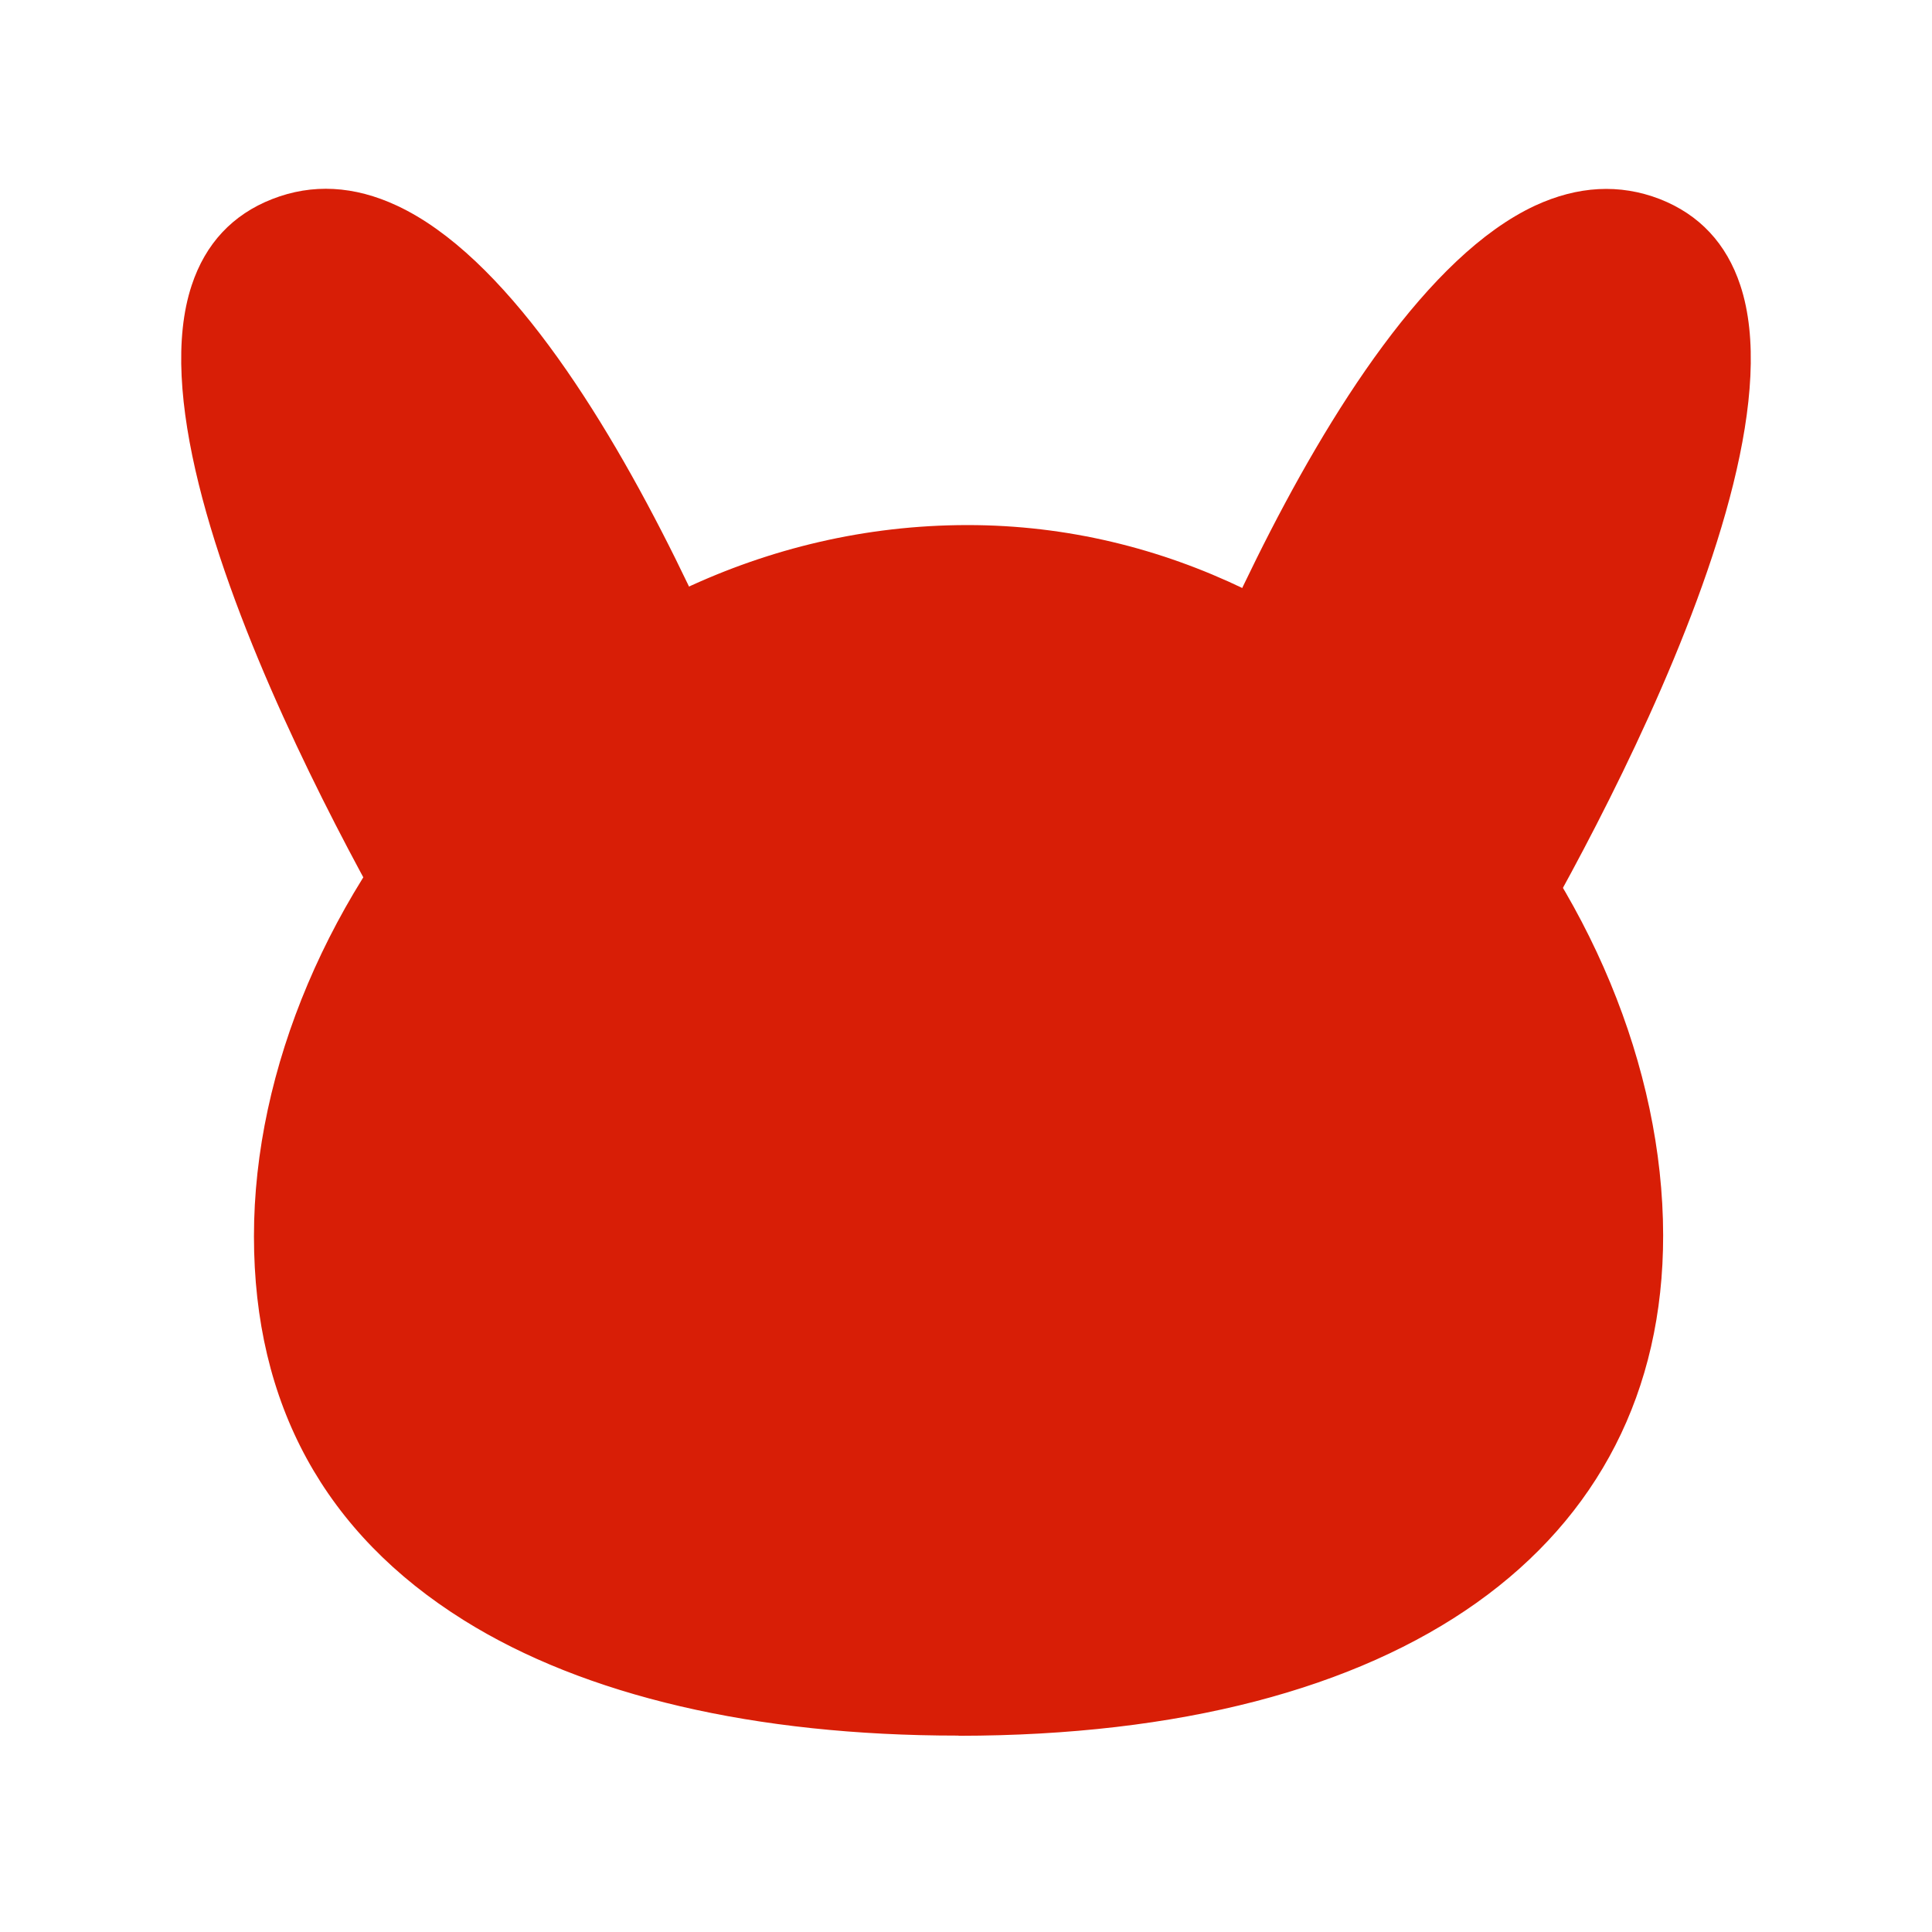 <?xml version="1.0" standalone="no"?><!DOCTYPE svg PUBLIC "-//W3C//DTD SVG 1.1//EN" "http://www.w3.org/Graphics/SVG/1.1/DTD/svg11.dtd"><svg t="1753776665539" class="icon" viewBox="0 0 1024 1024" version="1.1" xmlns="http://www.w3.org/2000/svg" p-id="9257" xmlns:xlink="http://www.w3.org/1999/xlink" width="200" height="200"><path d="M783.7 527.8S1008.8 166.9 876 115C743.1 63.1 610.2 455.4 610.2 455.4l173.5 72.4z" fill="#d81e06" p-id="9258"></path><path d="M783.7 537.9c-1.3 0-2.6-0.3-3.9-0.8l-173.5-72.4c-4.9-2.1-7.4-7.6-5.7-12.6 4-11.8 99.5-290.2 213-343.1 22.7-10.5 44.9-11.7 66.1-3.5 21 8.2 35.4 23.6 42.7 45.7C959.5 263 799.1 522.1 792.3 533.1c-1.9 3.1-5.2 4.8-8.6 4.8zM623 449.8l156.6 65.3c26-43.1 154.5-264.3 123.6-357.4-5.4-16.3-15.5-27.2-30.9-33.2-16-6.3-32.4-5.3-50.1 3-95 44.2-181.8 273.9-199.2 322.3z" fill="#d81e06" p-id="9259"></path><path d="M766.6 462.4s137.6-228.3 72.3-261.1c-65.3-32.8-157.3 215.3-157.3 215.3l85 45.8z" fill="#d81e06" p-id="9260"></path><path d="M766.6 472.6c-1.6 0-3.3-0.4-4.8-1.2l-85-45.8c-4.5-2.4-6.5-7.7-4.7-12.5 7.4-20 74.5-196.6 138.4-221.7 11.6-4.6 22.7-4.3 33 0.9 10.1 5.1 17 13.8 20.5 25.9 19.4 67.2-77.6 231-88.7 249.5-1.9 3.1-5.3 4.9-8.7 4.9z m-72.3-60.7l68.6 36.9c31.4-53.8 95.3-178 81.7-225.1-1.9-6.6-5.2-10.9-10.2-13.4-5-2.5-10.2-2.6-16.4-0.1-44.8 17.7-101.7 144.5-123.7 201.7z" fill="#d81e06" p-id="9261"></path><path d="M240.3 527.8S15.2 166.9 148 115c132.9-51.9 265.8 340.4 265.8 340.4l-173.5 72.4z" fill="#d81e06" p-id="9262"></path><path d="M240.3 537.9c-3.4 0-6.7-1.7-8.6-4.8-6.8-11-167.2-270-130.1-381.9 7.3-22.1 21.7-37.5 42.7-45.7 21.2-8.3 43.4-7.1 66.1 3.5 113.5 52.9 208.9 331.3 213 343.1 1.7 5-0.8 10.6-5.7 12.6l-173.5 72.4c-1.3 0.6-2.6 0.8-3.9 0.8z m-67.6-417.5c-7.1 0-14.1 1.3-21 4-15.4 6-25.5 16.9-30.9 33.2-30.8 93.2 97.7 314.3 123.6 357.5L401 449.8c-17.4-48.4-104.2-278.1-199.2-322.3-10-4.7-19.7-7.1-29.1-7.1z" fill="#d81e06" p-id="9263"></path><path d="M257.4 462.4s-137.6-228.3-72.3-261.1c65.3-32.8 157.3 215.3 157.3 215.3l-85 45.8z" fill="#d81e06" p-id="9264"></path><path d="M257.4 472.6c-3.4 0-6.8-1.8-8.7-4.9-11.1-18.5-108.2-182.3-88.7-249.5 3.5-12.1 10.4-20.8 20.5-25.9 10.3-5.2 21.4-5.4 33-0.9 63.9 25.1 130.9 201.6 138.4 221.7 1.8 4.7-0.2 10.1-4.7 12.5l-84.9 45.8c-1.6 0.8-3.2 1.2-4.9 1.2z m-59.9-264.1c-2.7 0-5.3 0.6-7.9 1.9-5 2.5-8.3 6.8-10.2 13.4-13.6 47.1 50.3 171.2 81.7 225.1l68.6-36.9c-22.1-57.2-78.9-184-123.6-201.6-3.1-1.3-5.9-1.9-8.6-1.9z" fill="#d81e06" p-id="9265"></path><path d="M871.3 654.7c0.2 180.4-162.4 254.9-363 255.1-200.6 0.2-363.3-74.1-363.5-254.5-0.1-180.4 167.2-366.7 367.8-366.9 200.6-0.1 358.5 185.9 358.7 366.3z" fill="#d81e06" p-id="9266"></path><path d="M507.5 919.9c-107.2 0-197.6-21.1-261.6-61.1-73.8-46.1-111.3-114.6-111.3-203.5-0.1-177.8 161.5-376.8 378-377h0.3c210.8 0 368.4 198.6 368.6 376.4 0.2 165.9-139.4 265.1-373.2 265.3-0.3-0.1-0.5-0.1-0.8-0.1z m5.3-621.3h-0.3c-165.5 0.2-357.8 156-357.7 356.7 0.1 81.5 34.3 144.2 101.8 186.3 60.7 38 147.5 58 250.9 58h0.7c106.2-0.1 353.1-24.2 352.9-244.9-0.2-168.2-149.1-356.1-348.3-356.1z" fill="#d81e06" p-id="9267"></path><path d="M678.5 568m-68.2 0a68.2 68.2 0 1 0 136.4 0 68.2 68.2 0 1 0-136.4 0Z" fill="#d81e06" p-id="9268"></path><path d="M661.3 554.3m-31.4 0a31.4 31.4 0 1 0 62.8 0 31.4 31.4 0 1 0-62.8 0Z" fill="#d81e06" p-id="9269"></path><path d="M701.6 600m-14.3 0a14.3 14.3 0 1 0 28.6 0 14.3 14.3 0 1 0-28.6 0Z" fill="#d81e06" p-id="9270"></path><path d="M337.5 568m-68.2 0a68.2 68.2 0 1 0 136.4 0 68.2 68.2 0 1 0-136.4 0Z" fill="#d81e06" p-id="9271"></path><path d="M320.4 554.3m-31.4 0a31.4 31.4 0 1 0 62.8 0 31.4 31.4 0 1 0-62.8 0Z" fill="#d81e06" p-id="9272"></path><path d="M360.6 600m-14.3 0a14.3 14.3 0 1 0 28.6 0 14.3 14.3 0 1 0-28.6 0Z" fill="#d81e06" p-id="9273"></path><path d="M635.5 470.1c-2.2 0-4.5-0.7-6.4-2.3-4.4-3.5-5-9.9-1.5-14.3 0.7-0.9 18-21.7 45.5-23.7 18.8-1.3 37.4 6.2 55.2 22.6 4.1 3.8 4.4 10.2 0.6 14.3-3.8 4.1-10.2 4.4-14.4 0.6-13.5-12.4-26.6-18.3-40-17.3-18.6 1.3-31.1 16.1-31.2 16.3-2 2.5-4.9 3.8-7.8 3.8z" fill="#d81e06" p-id="9274"></path><path d="M301.7 470.1c-2.2 0-4.5-0.7-6.4-2.3-4.4-3.5-5-9.9-1.5-14.3 0.7-0.9 18-21.7 45.5-23.7 18.8-1.3 37.4 6.2 55.2 22.6 4.1 3.8 4.4 10.2 0.6 14.3-3.8 4.1-10.2 4.4-14.4 0.6-13.5-12.4-26.5-18.3-40-17.3-18.6 1.3-31.1 16.1-31.2 16.3-1.9 2.5-4.9 3.8-7.8 3.8z" fill="#d81e06" p-id="9275"></path><path d="M571.6 674.4c0 23.1-26.7 41.8-59.7 41.8s-59.6-18.7-59.6-41.8c0-23.1 26.7-41.8 59.6-41.8s59.7 18.8 59.7 41.8z" fill="#d81e06" p-id="9276"></path><path d="M459 796c-5.1 0-9.9-0.9-14.4-2.8-27.8-11.3-30.8-52-31.1-56.6-0.3-5.6 3.9-10.4 9.5-10.7 6.1-0.3 10.4 4 10.7 9.5 0.5 8.4 5 33.5 18.6 39 10.8 4.4 28.3-3.4 49.5-22V701c0-5.6 4.5-10.1 10.1-10.1S522 695.4 522 701v56c0 2.9-1.2 5.6-3.3 7.5-23.1 21.1-42.8 31.5-59.7 31.5z" fill="#d81e06" p-id="9277"></path><path d="M564.4 796c-16.5 0-36.1-10.4-59.2-31.5-4.1-3.8-4.5-10.2-0.7-14.3 3.8-4.1 10.2-4.4 14.3-0.7 22.7 20.7 41.2 29.5 51.9 24.9 12.9-5.4 16.6-30.6 16.9-39 0.2-5.5 4.7-9.8 10.1-9.8h0.3c5.6 0.2 10 4.9 9.8 10.5-0.2 4.6-2.2 45.5-29.3 57-4.4 1.9-9.1 2.9-14.1 2.9z" fill="#d81e06" p-id="9278"></path><path d="M701.9 682.4a62.2 40.7 0 1 0 124.4 0 62.2 40.7 0 1 0-124.4 0Z" fill="#d81e06" p-id="9279"></path><path d="M197.7 682.4a62.2 40.7 0 1 0 124.4 0 62.2 40.7 0 1 0-124.4 0Z" fill="#d81e06" p-id="9280"></path></svg>